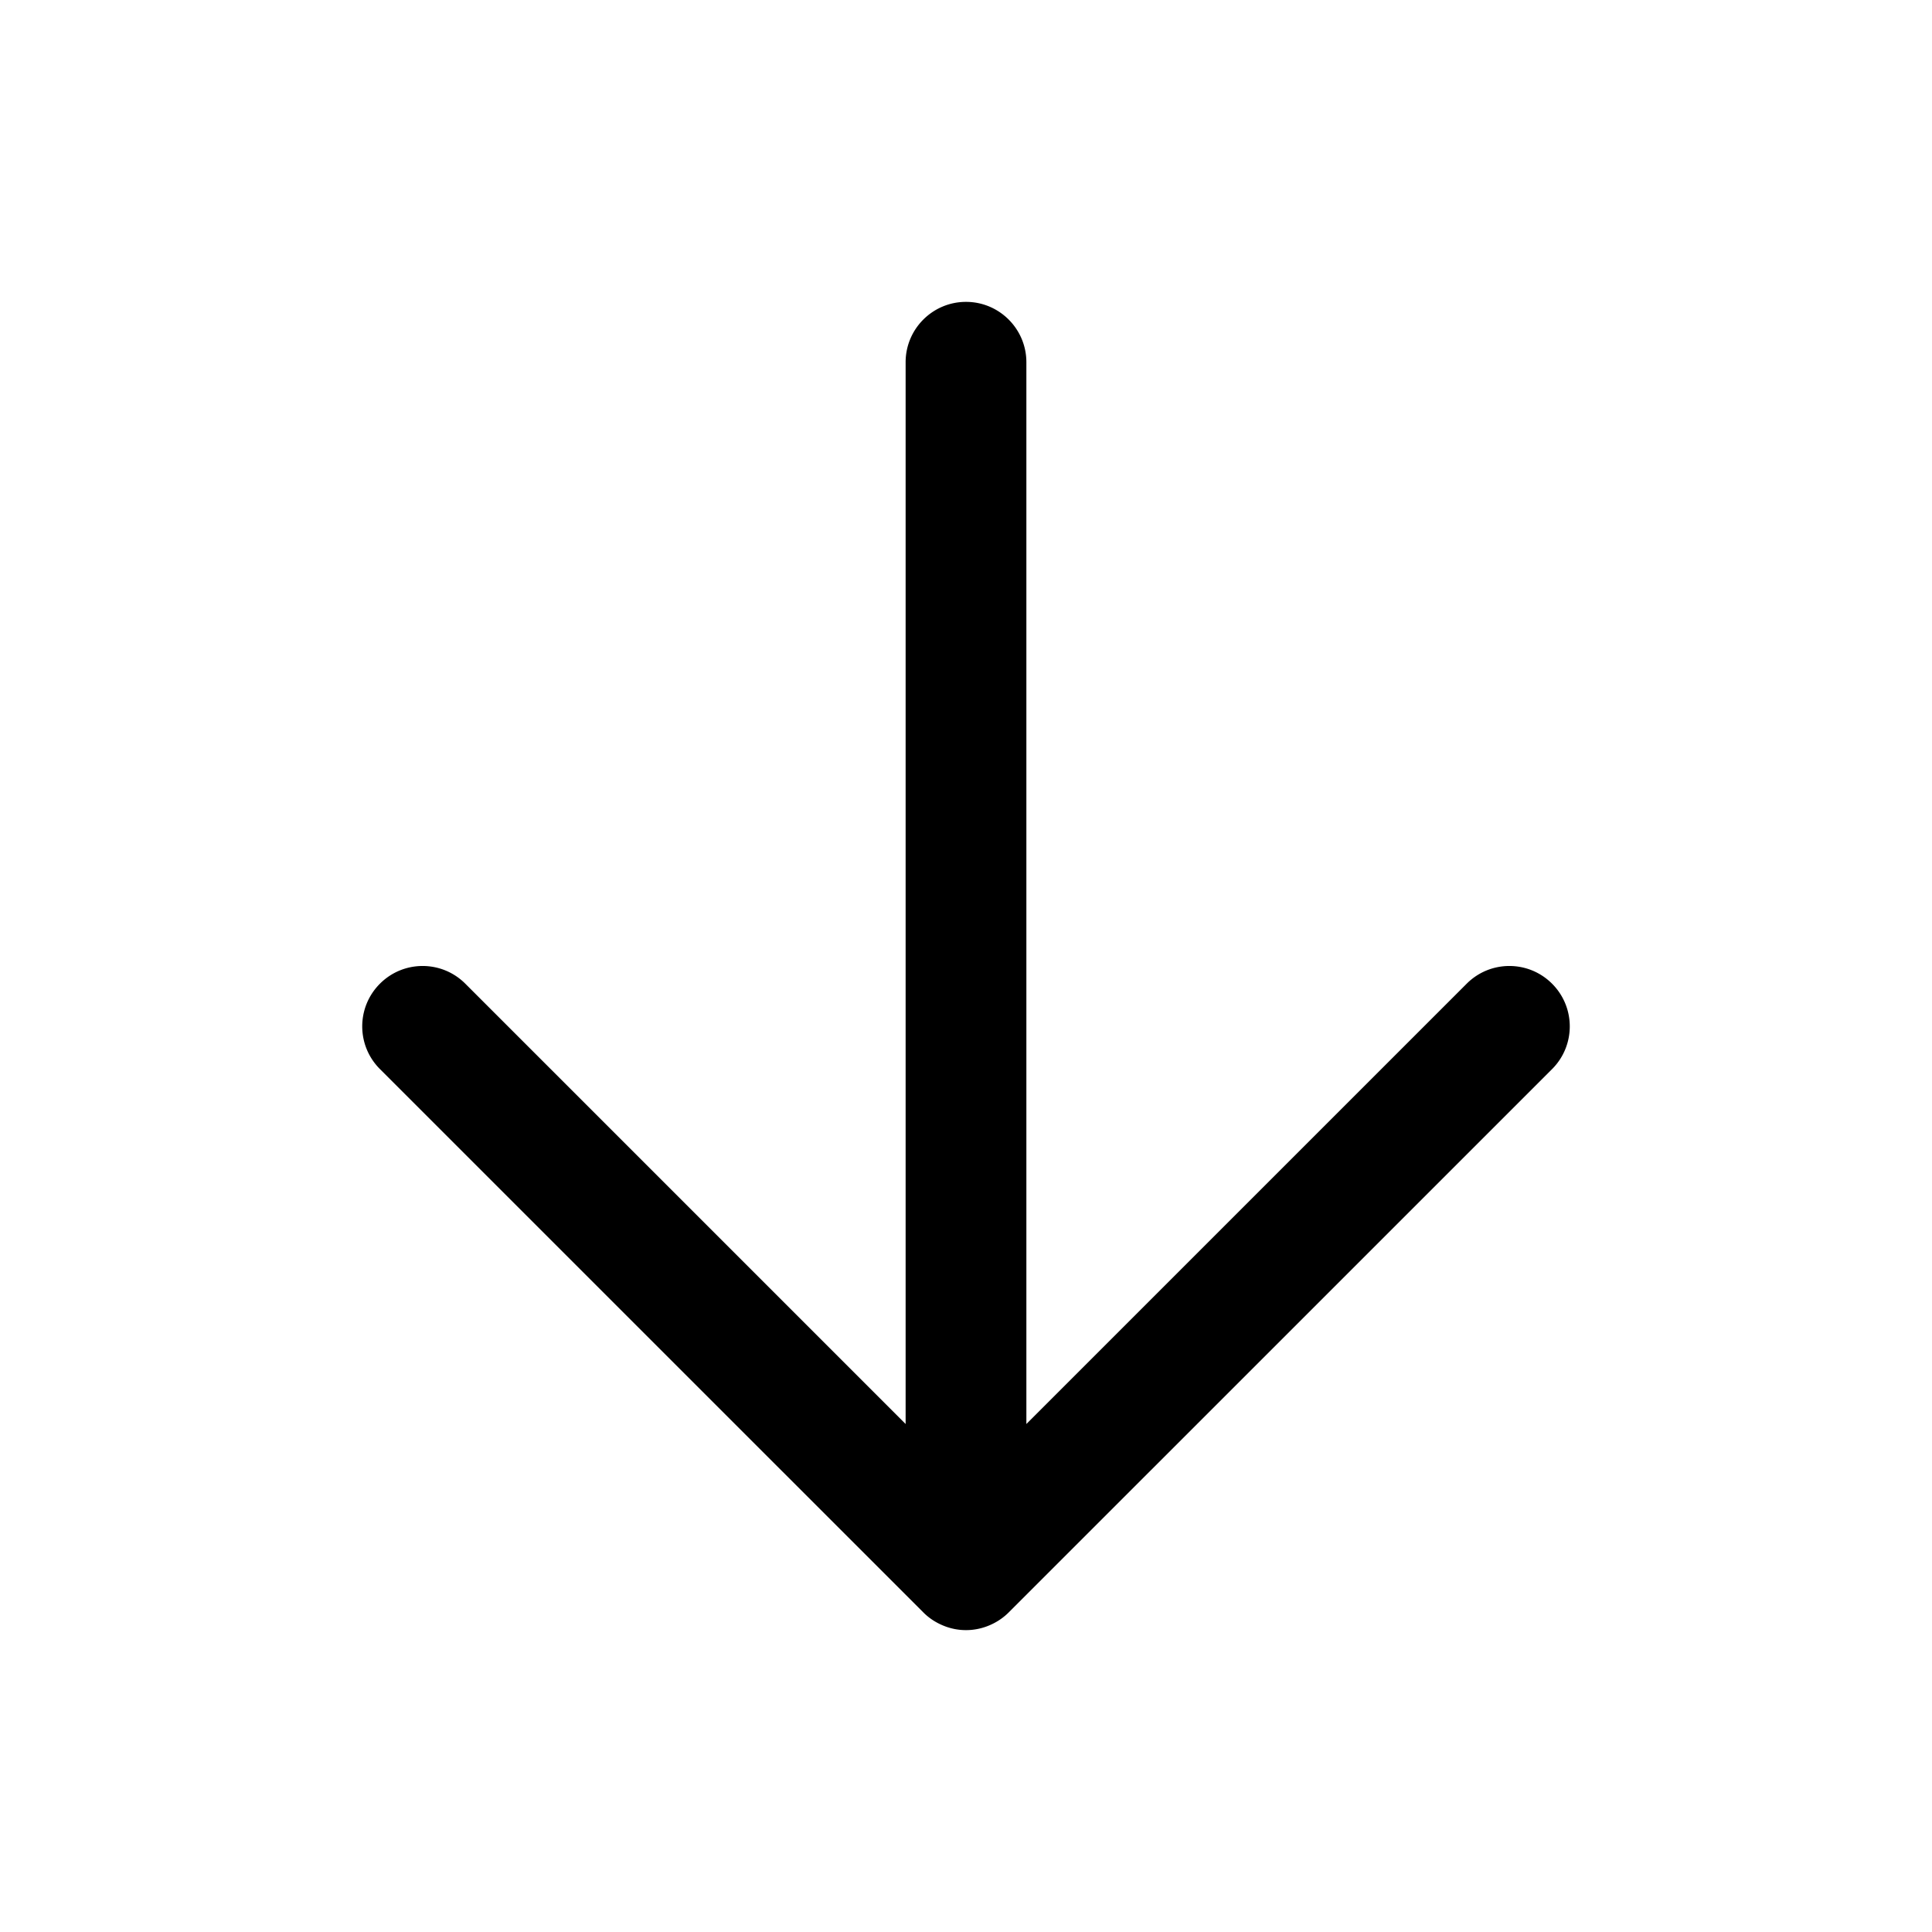<?xml version="1.0" standalone="no"?><!DOCTYPE svg PUBLIC "-//W3C//DTD SVG 1.1//EN" "http://www.w3.org/Graphics/SVG/1.1/DTD/svg11.dtd"><svg t="1626072192977" class="icon" viewBox="0 0 1024 1024" version="1.1" xmlns="http://www.w3.org/2000/svg" p-id="3179" xmlns:xlink="http://www.w3.org/1999/xlink" width="200" height="200"><defs><style type="text/css"></style></defs><path d="M822.625 521.377c-12.513-12.513-32.735-12.513-45.248 0L544 754.753V192c0-17.665-14.336-32-32.001-32s-32 14.335-32 32v562.753L246.622 521.377c-12.513-12.513-32.735-12.513-45.248 0s-12.513 32.735 0 45.248l288 287.968c2.944 2.976 6.496 5.312 10.432 6.945A31.43 31.43 0 0 0 512 864c4.16 0 8.32-0.833 12.224-2.463 3.936-1.633 7.455-3.969 10.431-6.945l288-287.968c12.48-12.513 12.48-32.737-0.03-45.248z" p-id="3180"></path></svg>